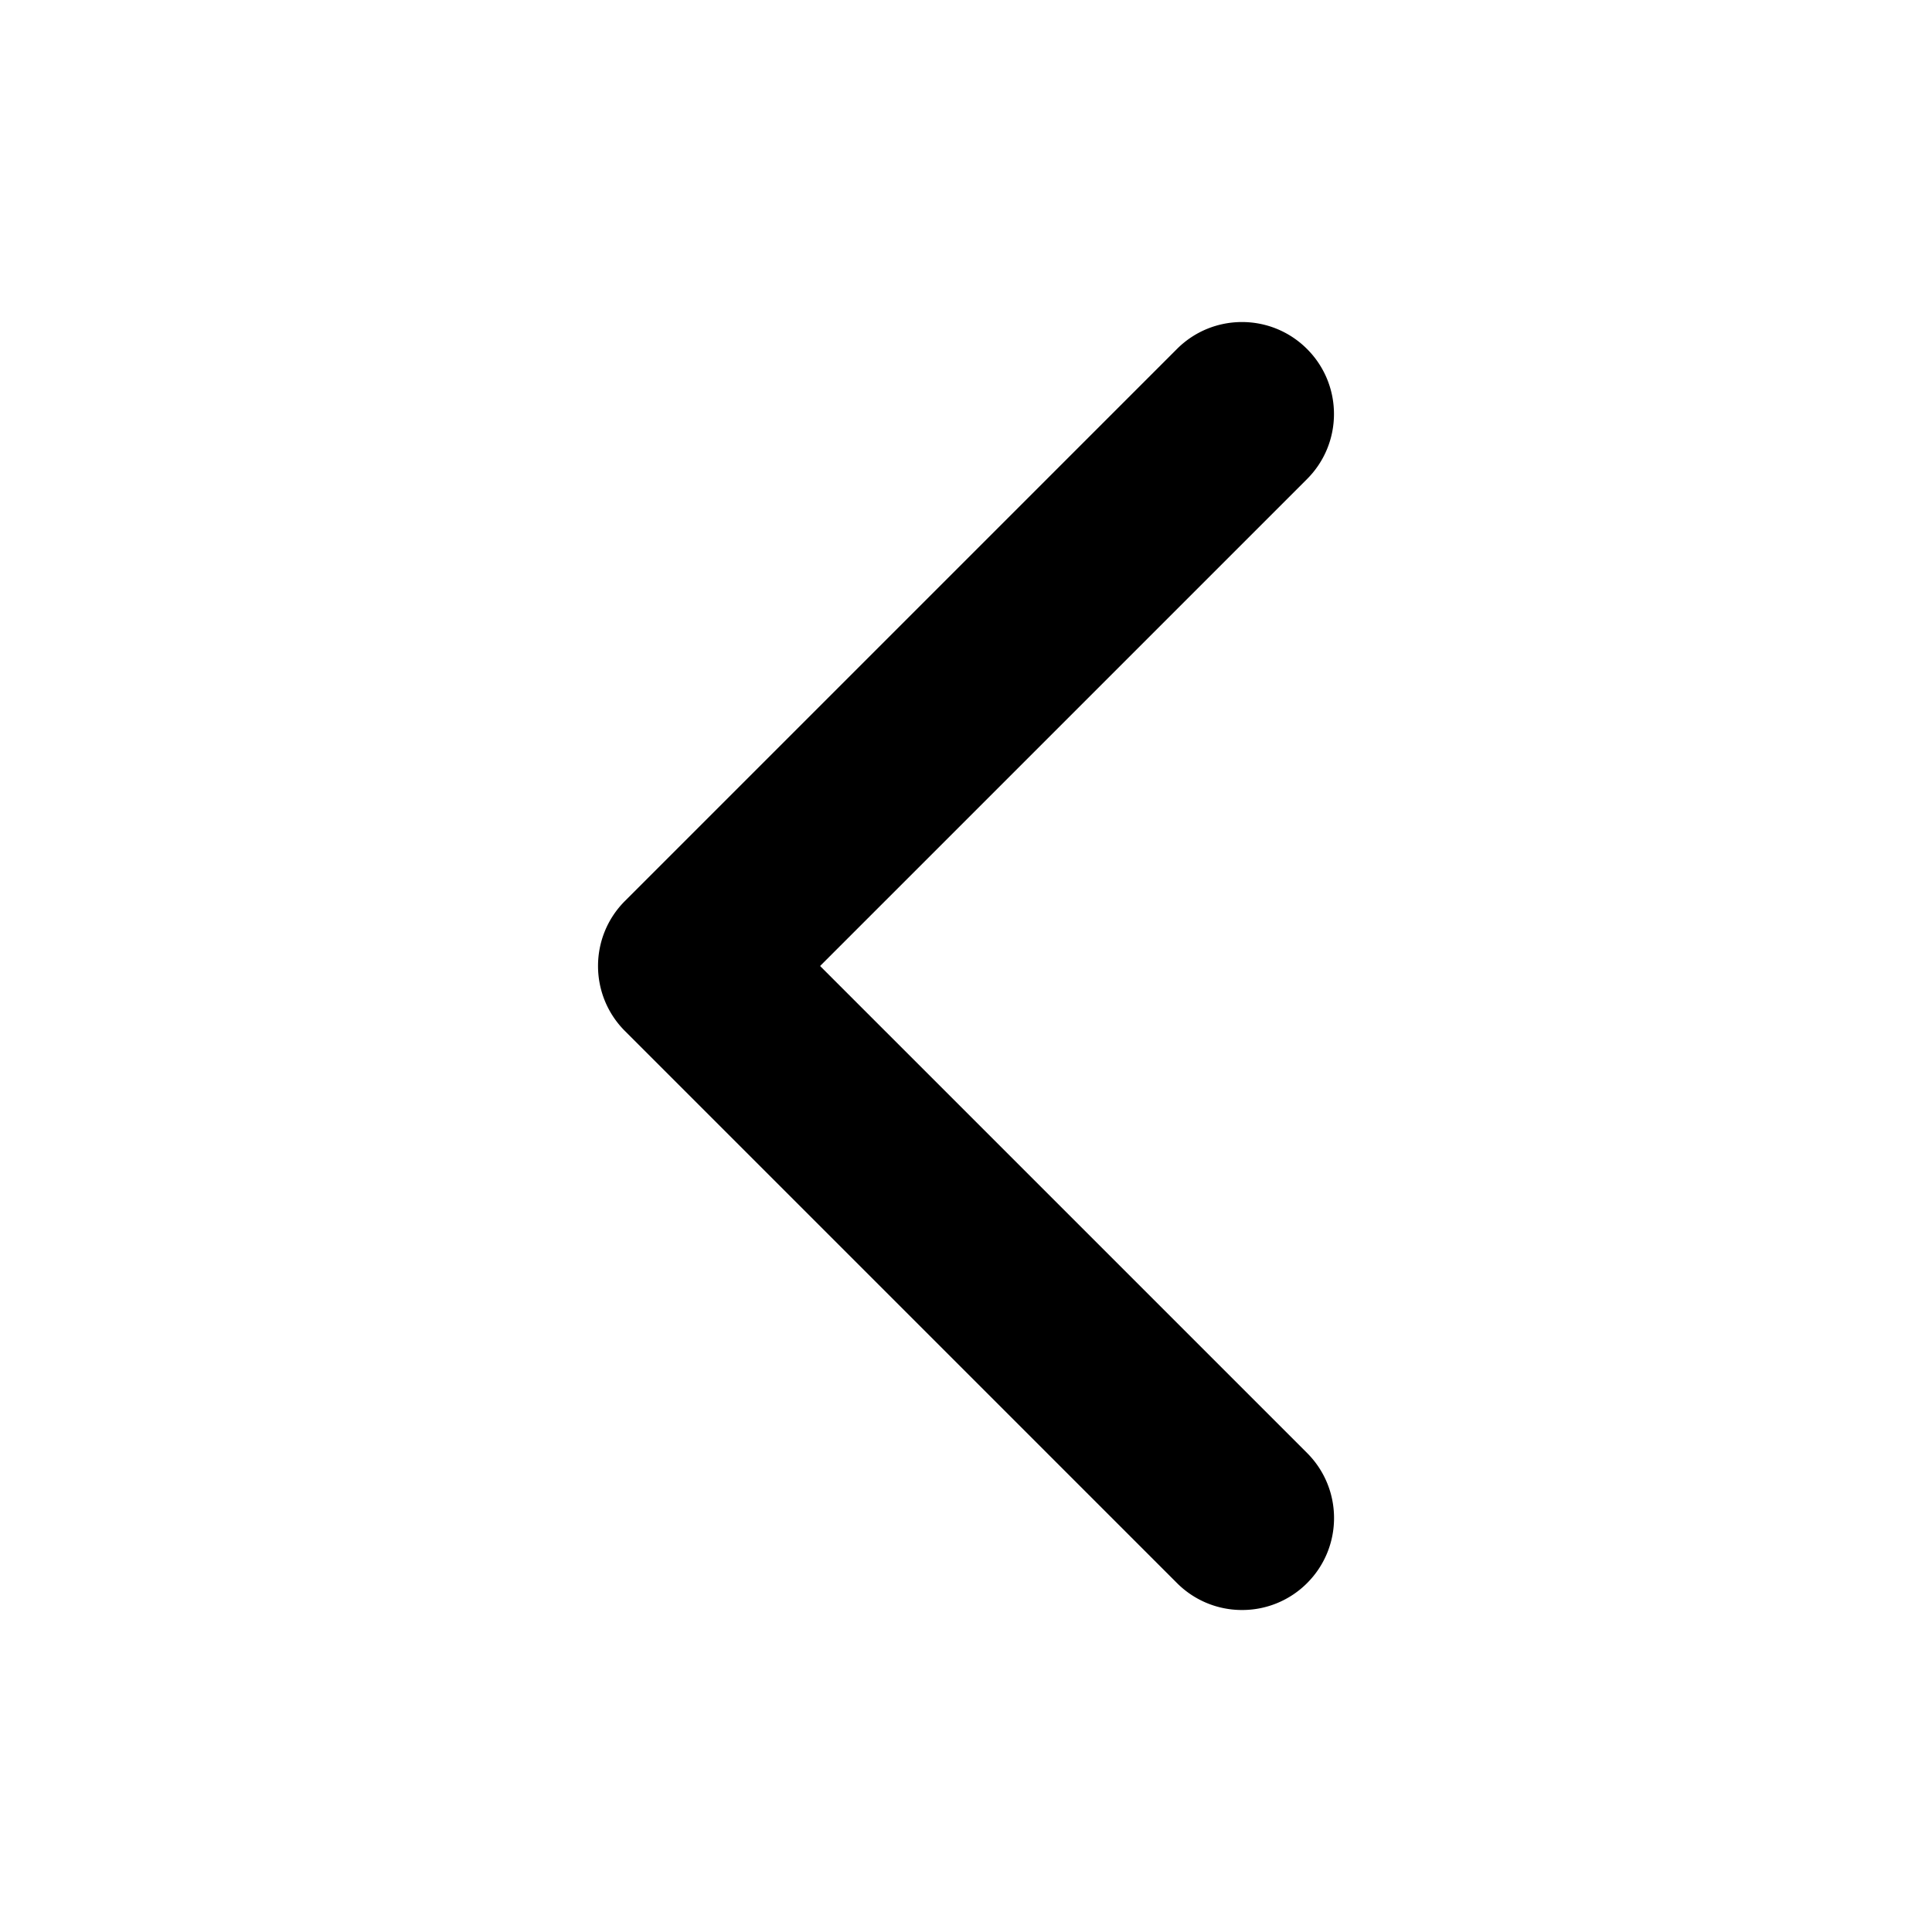<svg xmlns="http://www.w3.org/2000/svg" width="27" height="27"  xmlns:v="https://vecta.io/nano"><path d="M17.357 22.5a1.28 1.28 0 0 1-.909-.377l-7.714-7.714c-.502-.502-.502-1.316 0-1.818l7.714-7.714c.502-.502 1.316-.502 1.818 0s.502 1.316 0 1.818L11.461 13.5l6.806 6.806c.502.502.502 1.316 0 1.818a1.28 1.28 0 0 1-.91.376z" /></svg>